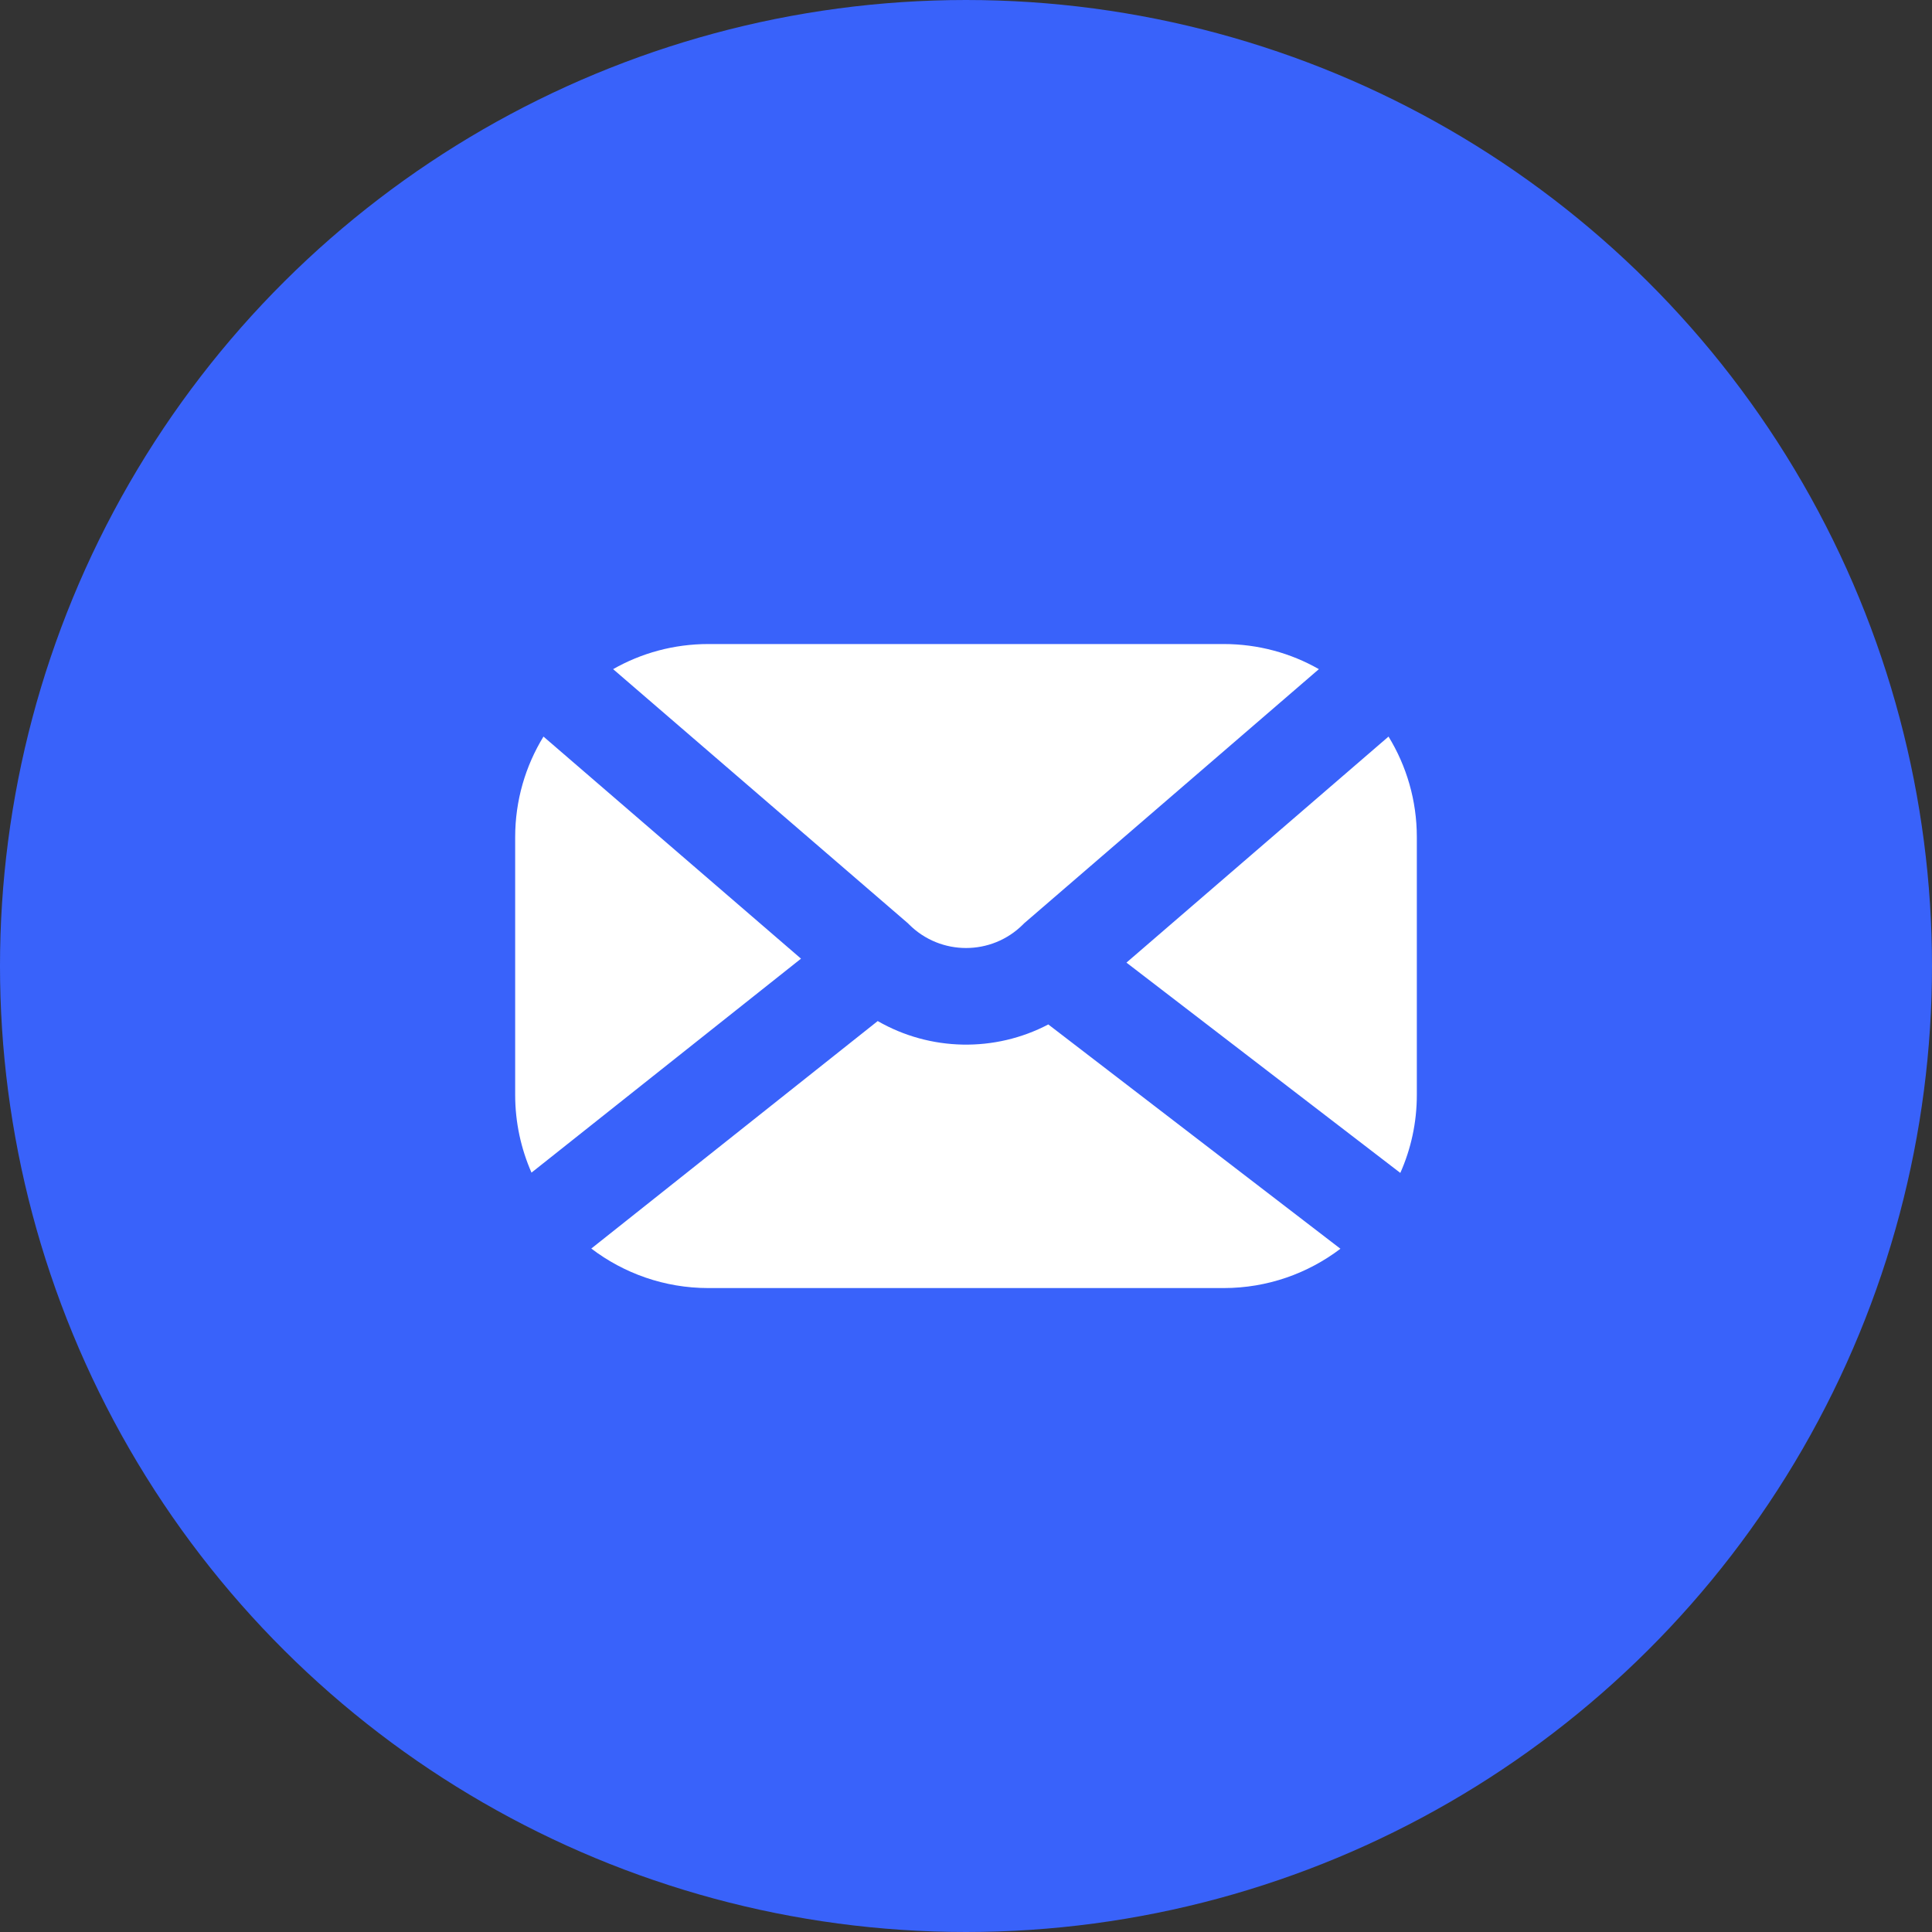 <svg width="20" height="20" viewBox="0 0 20 20" fill="none" xmlns="http://www.w3.org/2000/svg">
<rect x="0" y="0" width="20" height="20" fill="#333333" stroke="none"/>
<ellipse cx="10" cy="10" rx="10" ry="10" transform="rotate(-90 10 10)" fill="#3962FA"/>
<path fill-rule="evenodd" clip-rule="evenodd" d="M5.333 8.667C5.333 8.285 5.44 7.929 5.626 7.625L8.292 9.924L5.502 12.139C5.394 11.893 5.333 11.62 5.333 11.334L5.333 8.667ZM6.121 12.925C6.458 13.181 6.878 13.334 7.333 13.334H12.667C13.121 13.334 13.54 13.182 13.876 12.927L10.852 10.605C10.299 10.895 9.63 10.883 9.086 10.57L6.121 12.925ZM11.661 9.965L14.496 12.142C14.606 11.895 14.667 11.621 14.667 11.334V8.667C14.667 8.285 14.56 7.929 14.374 7.625L11.661 9.965ZM12.667 6.667C13.025 6.667 13.362 6.761 13.653 6.927L10.617 9.545L10.603 9.557L10.59 9.57C10.264 9.895 9.737 9.895 9.411 9.57L9.398 9.557L9.384 9.545L6.347 6.927C6.638 6.761 6.975 6.667 7.333 6.667L12.667 6.667Z" fill="white"/>
</svg>
